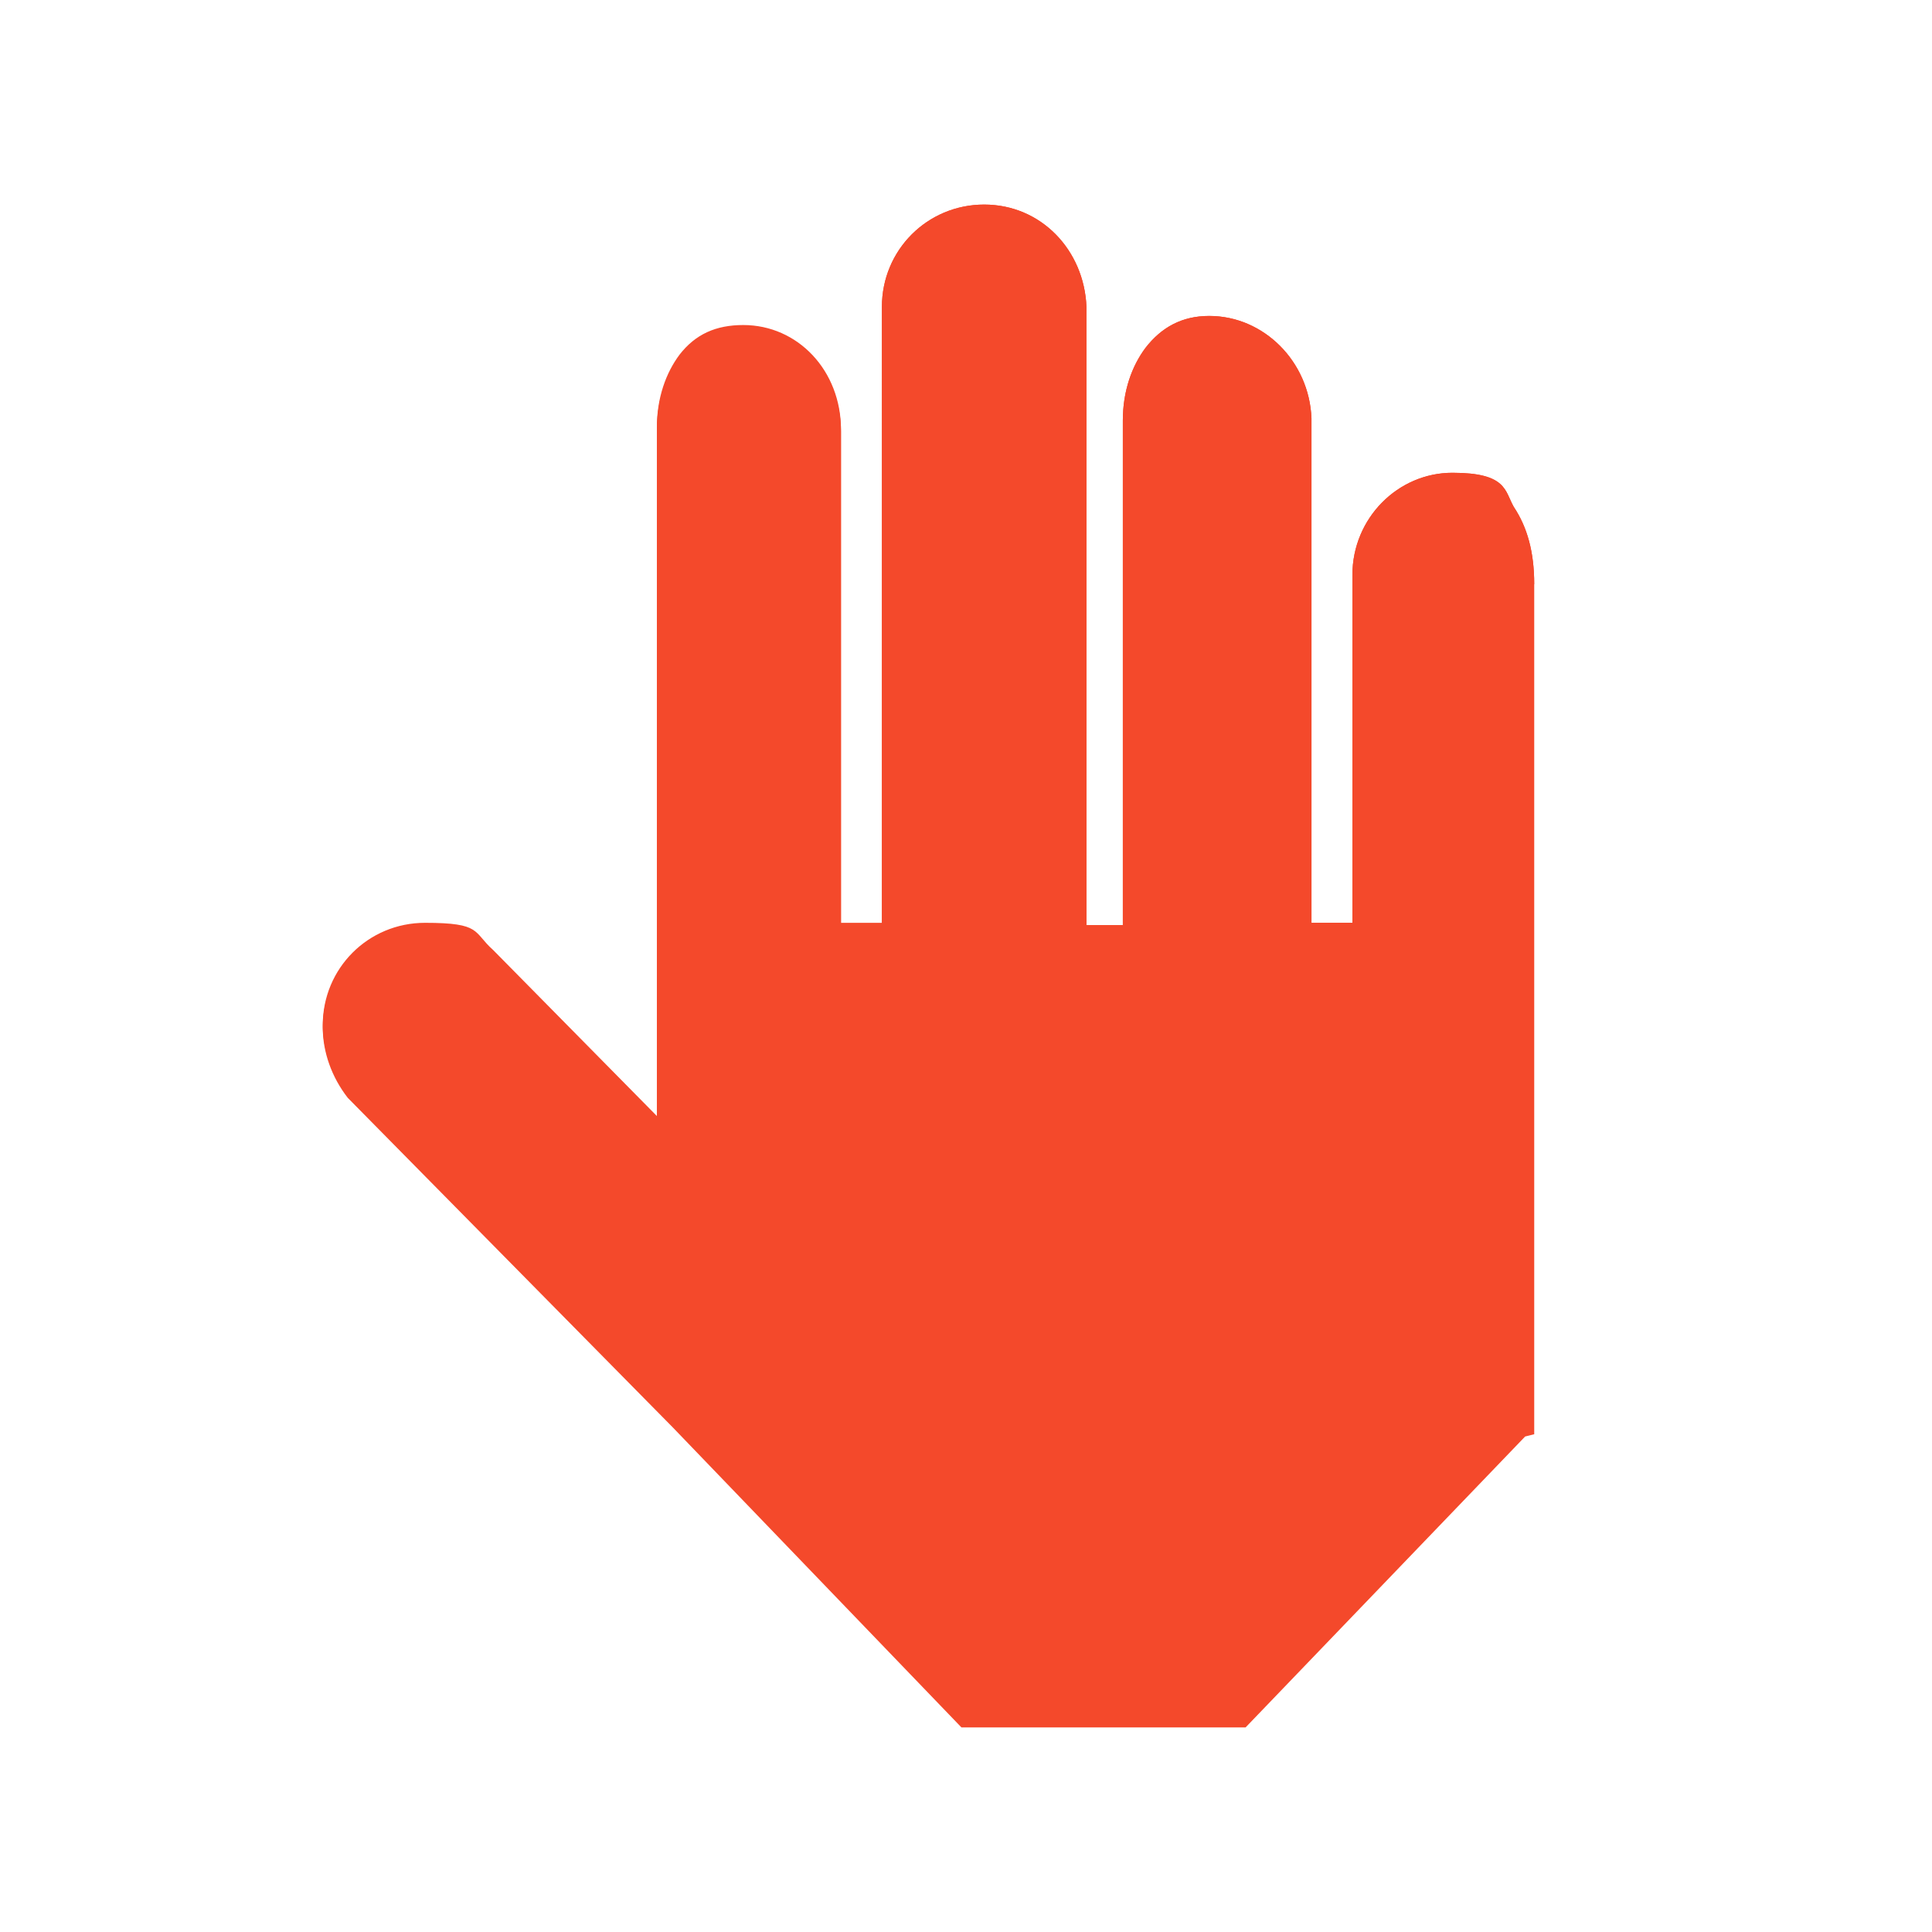 <?xml version="1.0" encoding="UTF-8"?>
<svg id="_Слой_1" data-name="Слой 1" xmlns="http://www.w3.org/2000/svg" version="1.1" viewBox="0 0 85 85">
  <defs>
    <style>
      .cls-1 {
        fill: #f4492b;
        stroke-width: 0px;
      }
    </style>
  </defs>
  <path class="cls-1" d="M67.1,25.7v37.4l-12.3,12.8h-12.5l-12.7-13.2-14.3-14.5h0c-.7-.9-1.1-2-1.1-3.1,0-2.5,2-4.5,4.5-4.5s2.1.4,3,1.2l7.2,7.3v-30.3c0-1.3.4-2.4,1-3.2.7-.9,1.6-1.3,2.8-1.3,2.4,0,4.3,2,4.3,4.6v21.7h1.8V13.5c0-2.5,2-4.5,4.5-4.5s4.4,2,4.5,4.5v27.2h1.6v-22.2c0-1.3.4-2.4,1-3.2.7-.9,1.6-1.4,2.8-1.4,2.4,0,4.4,2,4.5,4.5v22.2h1.8v-15.3c0-2.5,2-4.5,4.4-4.5s2.3.8,2.7,1.5c.6.9.9,2,.9,3.4Z"/>
  <path class="cls-1" d="M67.1,63.2l-12.3,12.8h-12.5l-12.7-13.2-14.3-14.5h0c-.7-.9-1.1-2-1.1-3.1,0-2.5,2-4.5,4.5-4.5s2.1.4,3,1.2l7.2,7.3v-30.3c0-1.3.4-2.4,1-3.2.7-.9,1.6-1.3,2.8-1.3,2.4,0,4.3,2,4.3,4.6v21.7h1.8V13.5c0-2.5,2-4.5,4.5-4.5s4.4,2,4.5,4.5v27.2h1.6v-22.2c0-1.3.4-2.4,1-3.2.7-.9,1.6-1.4,2.8-1.4,2.4,0,4.4,2,4.5,4.5v22.2h1.8v-15.3c0-2.5,2-4.5,4.4-4.5s2.3.8,2.7,1.5c.6.9.9,2,.9,3.4v37.4Z"/>
</svg>